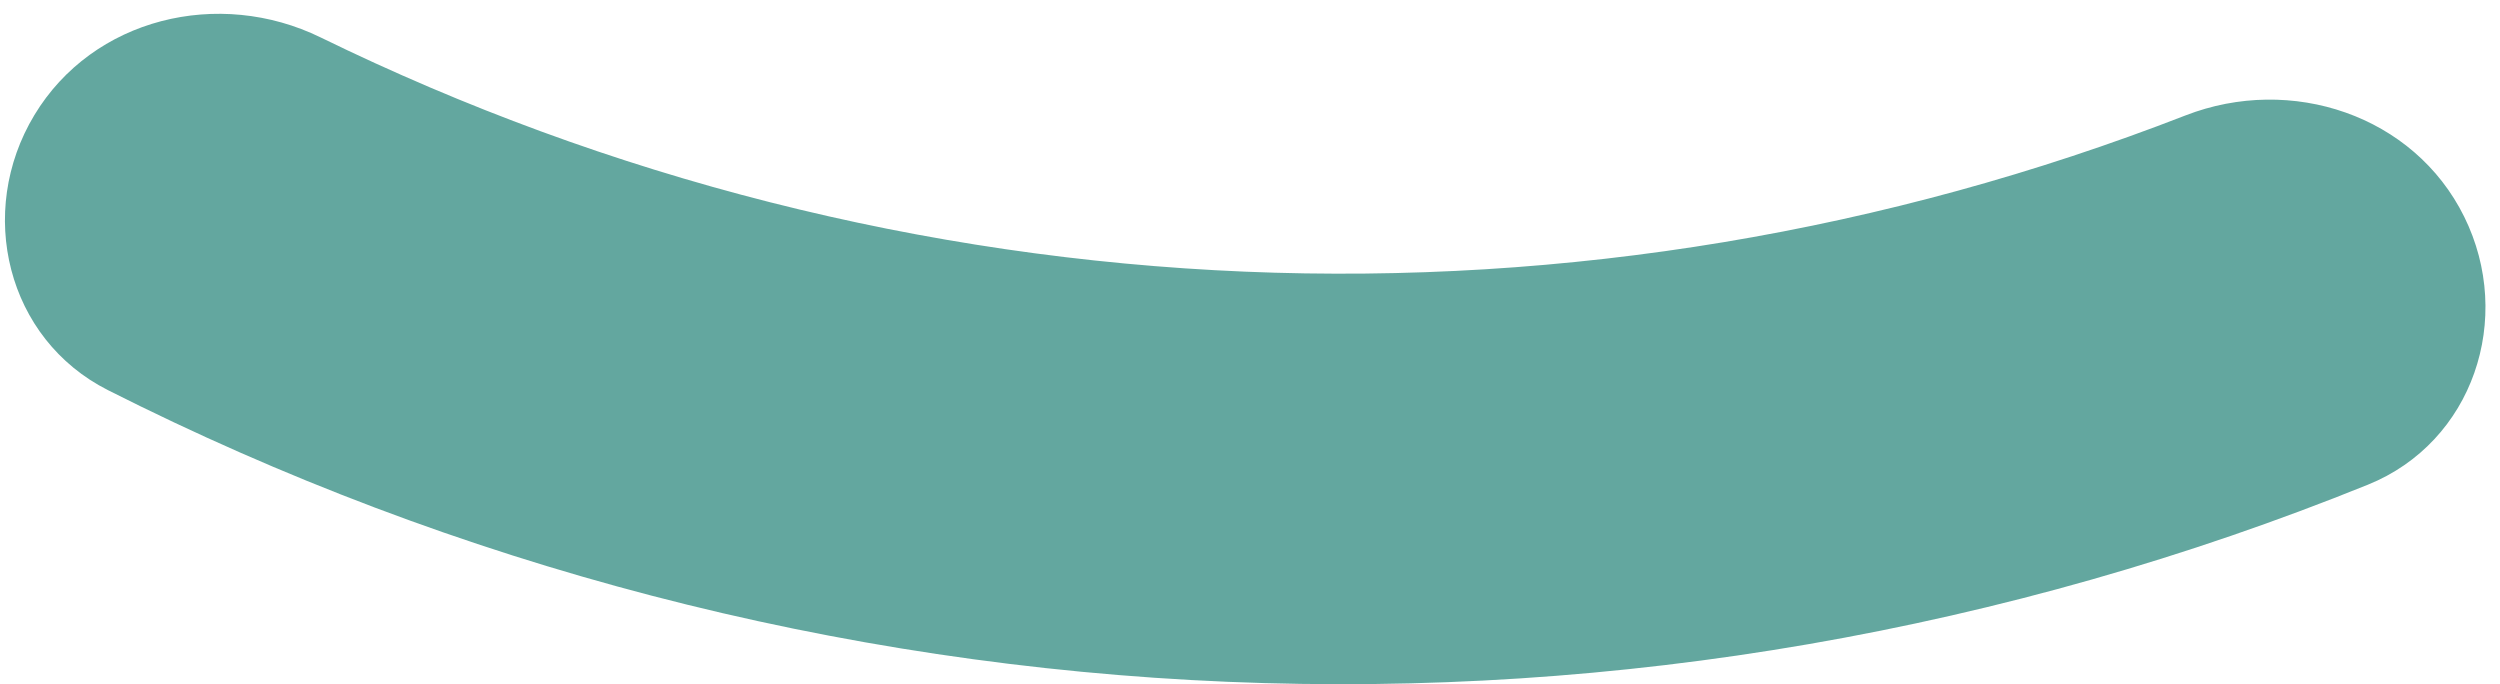 <svg preserveAspectRatio="none" width="100%" height="100%" overflow="visible" style="display: block;" viewBox="0 0 95 26" fill="none" xmlns="http://www.w3.org/2000/svg">
<path id="Outer Gauge" opacity="0.7" d="M1.307 4.372C-0.918 8.06 0.257 12.883 4.102 14.825C17.307 21.497 31.812 25.288 46.653 25.909C61.494 26.53 76.265 23.963 89.981 18.418C93.975 16.803 95.549 12.096 93.639 8.234V8.234C91.73 4.373 87.061 2.825 83.046 4.387C71.697 8.802 59.529 10.834 47.305 10.323C35.081 9.811 23.126 6.77 12.184 1.422C8.314 -0.469 3.533 0.683 1.307 4.372V4.372Z" fill="#228277"/>
</svg>
